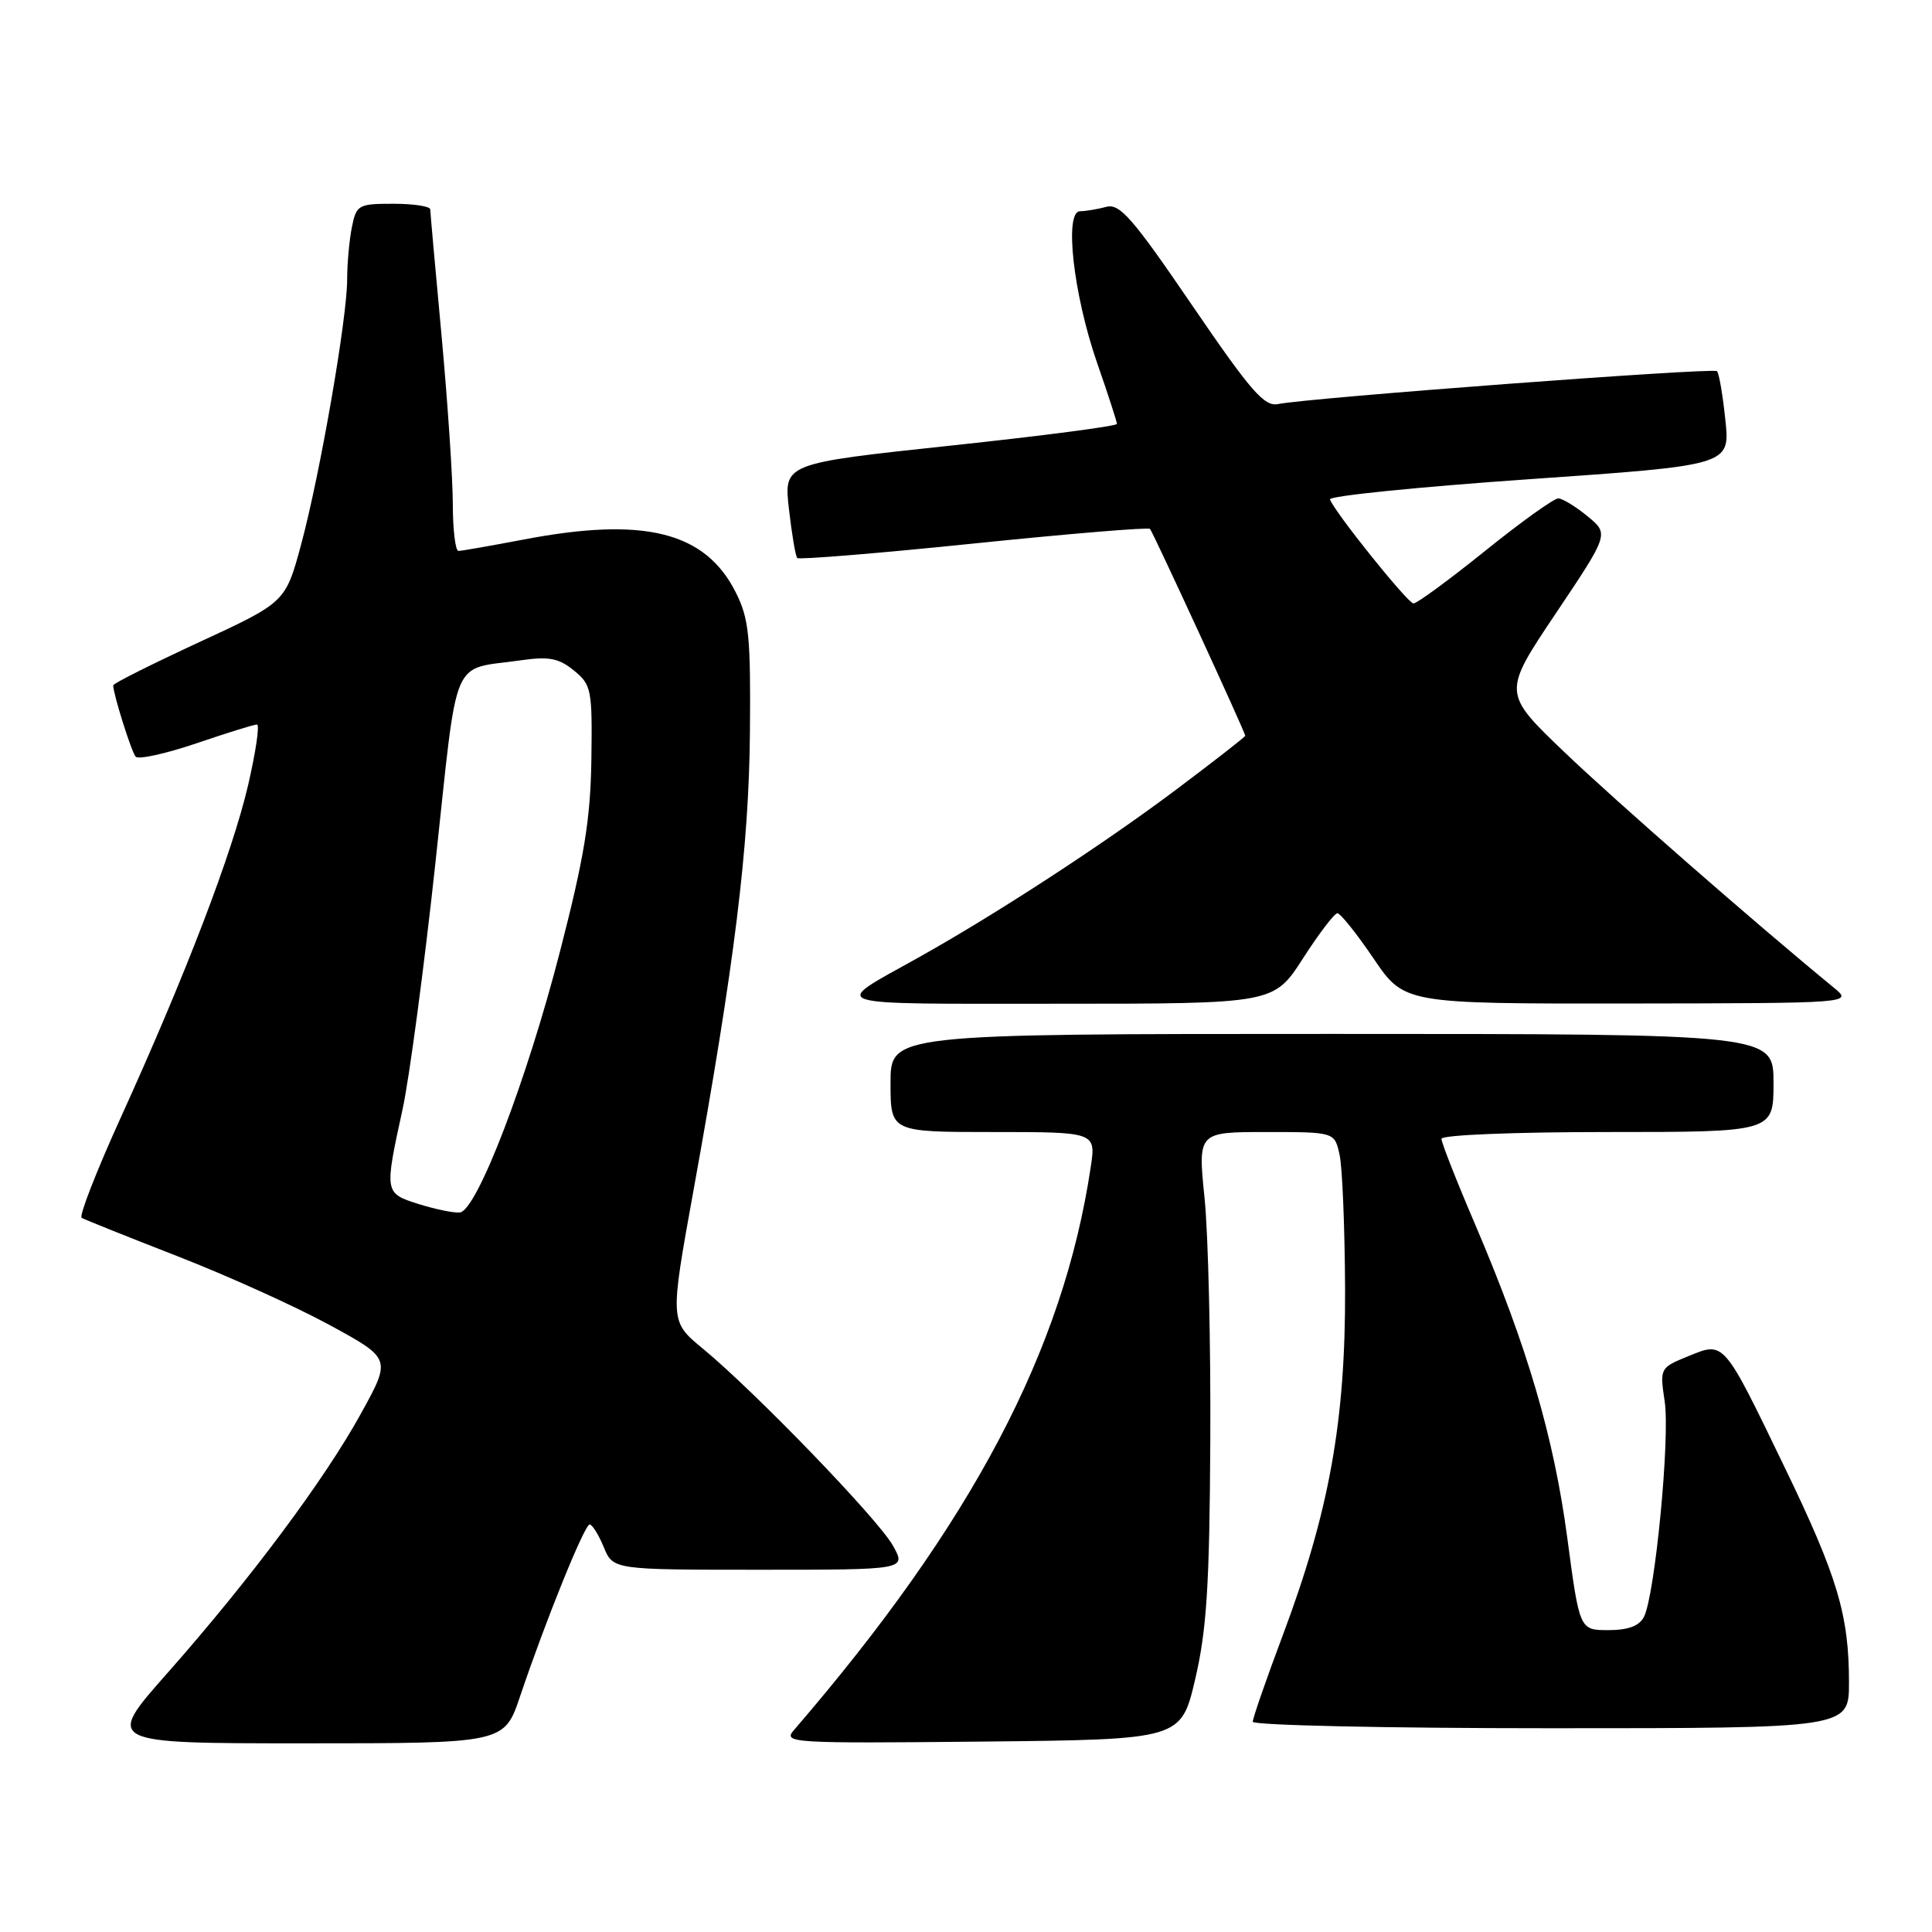 <?xml version="1.0" encoding="UTF-8" standalone="no"?>
<!DOCTYPE svg PUBLIC "-//W3C//DTD SVG 1.1//EN" "http://www.w3.org/Graphics/SVG/1.1/DTD/svg11.dtd" >
<svg xmlns="http://www.w3.org/2000/svg" xmlns:xlink="http://www.w3.org/1999/xlink" version="1.1" viewBox="0 0 256 256">
 <g >
 <path fill="currentColor"
d=" M 68.92 224.75 C 72.31 214.70 77.45 202.01 78.13 202.00 C 78.47 202.00 79.32 203.35 80.00 205.00 C 81.24 208.00 81.24 208.00 100.68 208.00 C 120.11 208.00 120.11 208.00 118.31 204.79 C 116.33 201.27 100.08 184.44 93.13 178.70 C 88.75 175.09 88.75 175.09 91.88 157.80 C 97.36 127.53 99.24 112.29 99.37 97.00 C 99.48 84.34 99.25 81.99 97.50 78.51 C 93.46 70.45 85.36 68.43 69.34 71.50 C 65.03 72.32 61.16 73.00 60.75 73.00 C 60.34 73.00 60.00 70.19 60.00 66.75 C 59.99 63.31 59.32 53.30 58.51 44.50 C 57.69 35.70 57.02 28.16 57.01 27.75 C 57.01 27.34 54.81 27.00 52.12 27.00 C 47.47 27.00 47.22 27.14 46.62 30.13 C 46.28 31.84 46.00 34.95 46.00 37.03 C 46.00 42.17 42.42 62.79 39.90 72.15 C 37.83 79.80 37.83 79.80 26.42 85.08 C 20.14 87.99 15.00 90.56 15.00 90.81 C 15.00 91.95 17.40 99.58 17.97 100.26 C 18.33 100.67 21.93 99.88 25.98 98.51 C 30.03 97.13 33.66 96.00 34.05 96.00 C 34.43 96.00 33.90 99.61 32.88 104.02 C 30.77 113.07 24.62 129.12 15.98 148.13 C 12.77 155.19 10.45 161.15 10.82 161.37 C 11.19 161.59 16.90 163.88 23.50 166.45 C 30.10 169.02 39.18 173.12 43.67 175.57 C 51.84 180.02 51.84 180.02 47.87 187.23 C 43.05 196.01 33.11 209.33 22.13 221.75 C 13.95 231.00 13.95 231.00 40.38 231.00 C 66.82 231.00 66.82 231.00 68.92 224.75 Z  M 158.37 222.50 C 159.89 215.99 160.27 210.13 160.37 191.00 C 160.44 178.07 160.10 163.56 159.61 158.75 C 158.72 150.00 158.72 150.00 167.78 150.00 C 176.84 150.00 176.84 150.00 177.50 153.01 C 177.87 154.66 178.19 162.65 178.23 170.76 C 178.30 188.25 176.14 200.27 169.96 216.72 C 167.78 222.52 166.00 227.66 166.00 228.14 C 166.00 228.61 183.78 229.00 205.50 229.00 C 245.00 229.00 245.00 229.00 245.00 222.94 C 245.00 214.02 243.48 208.92 236.51 194.50 C 228.30 177.50 228.51 177.74 223.71 179.70 C 219.94 181.24 219.92 181.28 220.58 185.70 C 221.31 190.53 219.29 211.41 217.83 214.25 C 217.21 215.45 215.74 216.00 213.12 216.00 C 209.30 216.00 209.30 216.00 207.67 203.75 C 205.88 190.36 202.37 178.42 195.48 162.28 C 193.01 156.52 191.00 151.40 191.00 150.90 C 191.00 150.39 200.60 150.00 213.00 150.00 C 235.00 150.00 235.00 150.00 235.00 143.50 C 235.00 137.00 235.00 137.00 176.50 137.00 C 118.00 137.00 118.00 137.00 118.00 143.50 C 118.00 150.00 118.00 150.00 131.61 150.00 C 145.23 150.00 145.23 150.00 144.52 154.69 C 140.88 178.96 128.79 201.88 105.18 229.27 C 103.73 230.95 104.90 231.02 130.08 230.77 C 156.49 230.50 156.49 230.50 158.37 222.50 Z  M 172.64 127.01 C 174.76 123.71 176.82 121.01 177.21 121.01 C 177.60 121.00 179.76 123.70 182.00 127.00 C 186.07 133.00 186.07 133.00 215.79 132.97 C 245.50 132.93 245.50 132.93 243.00 130.88 C 232.42 122.19 214.09 106.16 207.29 99.66 C 199.09 91.81 199.09 91.81 206.15 81.28 C 213.21 70.75 213.21 70.75 210.36 68.41 C 208.79 67.12 207.05 66.06 206.49 66.04 C 205.93 66.02 201.56 69.15 196.78 73.00 C 192.00 76.85 187.73 79.98 187.29 79.96 C 186.52 79.93 176.77 67.77 176.23 66.17 C 176.08 65.72 187.94 64.52 202.60 63.50 C 229.25 61.65 229.25 61.65 228.62 55.66 C 228.28 52.36 227.78 49.44 227.51 49.18 C 227.02 48.69 173.34 52.72 169.35 53.54 C 167.54 53.92 165.74 51.85 157.94 40.42 C 150.07 28.88 148.37 26.93 146.59 27.41 C 145.44 27.72 143.88 27.98 143.11 27.99 C 140.99 28.01 142.22 38.99 145.37 48.08 C 146.82 52.24 148.00 55.89 148.00 56.17 C 148.00 56.46 138.07 57.76 125.93 59.05 C 103.85 61.41 103.85 61.41 104.54 67.46 C 104.92 70.78 105.41 73.70 105.64 73.94 C 105.86 74.18 116.39 73.32 129.02 72.02 C 141.65 70.72 152.16 69.85 152.38 70.08 C 152.79 70.53 165.00 97.04 165.00 97.49 C 165.00 97.64 160.84 100.88 155.75 104.70 C 146.14 111.91 131.85 121.22 121.50 126.99 C 109.97 133.43 108.65 133.00 140.17 133.00 C 168.78 133.00 168.78 133.00 172.64 127.01 Z  M 55.50 159.55 C 50.93 158.10 50.92 158.10 53.34 147.00 C 54.24 142.88 56.20 128.16 57.70 114.30 C 60.75 86.14 59.60 88.85 69.04 87.49 C 72.73 86.96 74.04 87.21 76.04 88.84 C 78.37 90.73 78.49 91.35 78.36 100.67 C 78.24 108.57 77.43 113.56 74.19 126.12 C 69.78 143.23 63.19 160.41 60.93 160.66 C 60.14 160.74 57.70 160.24 55.50 159.55 Z "/>
</g>
</svg>